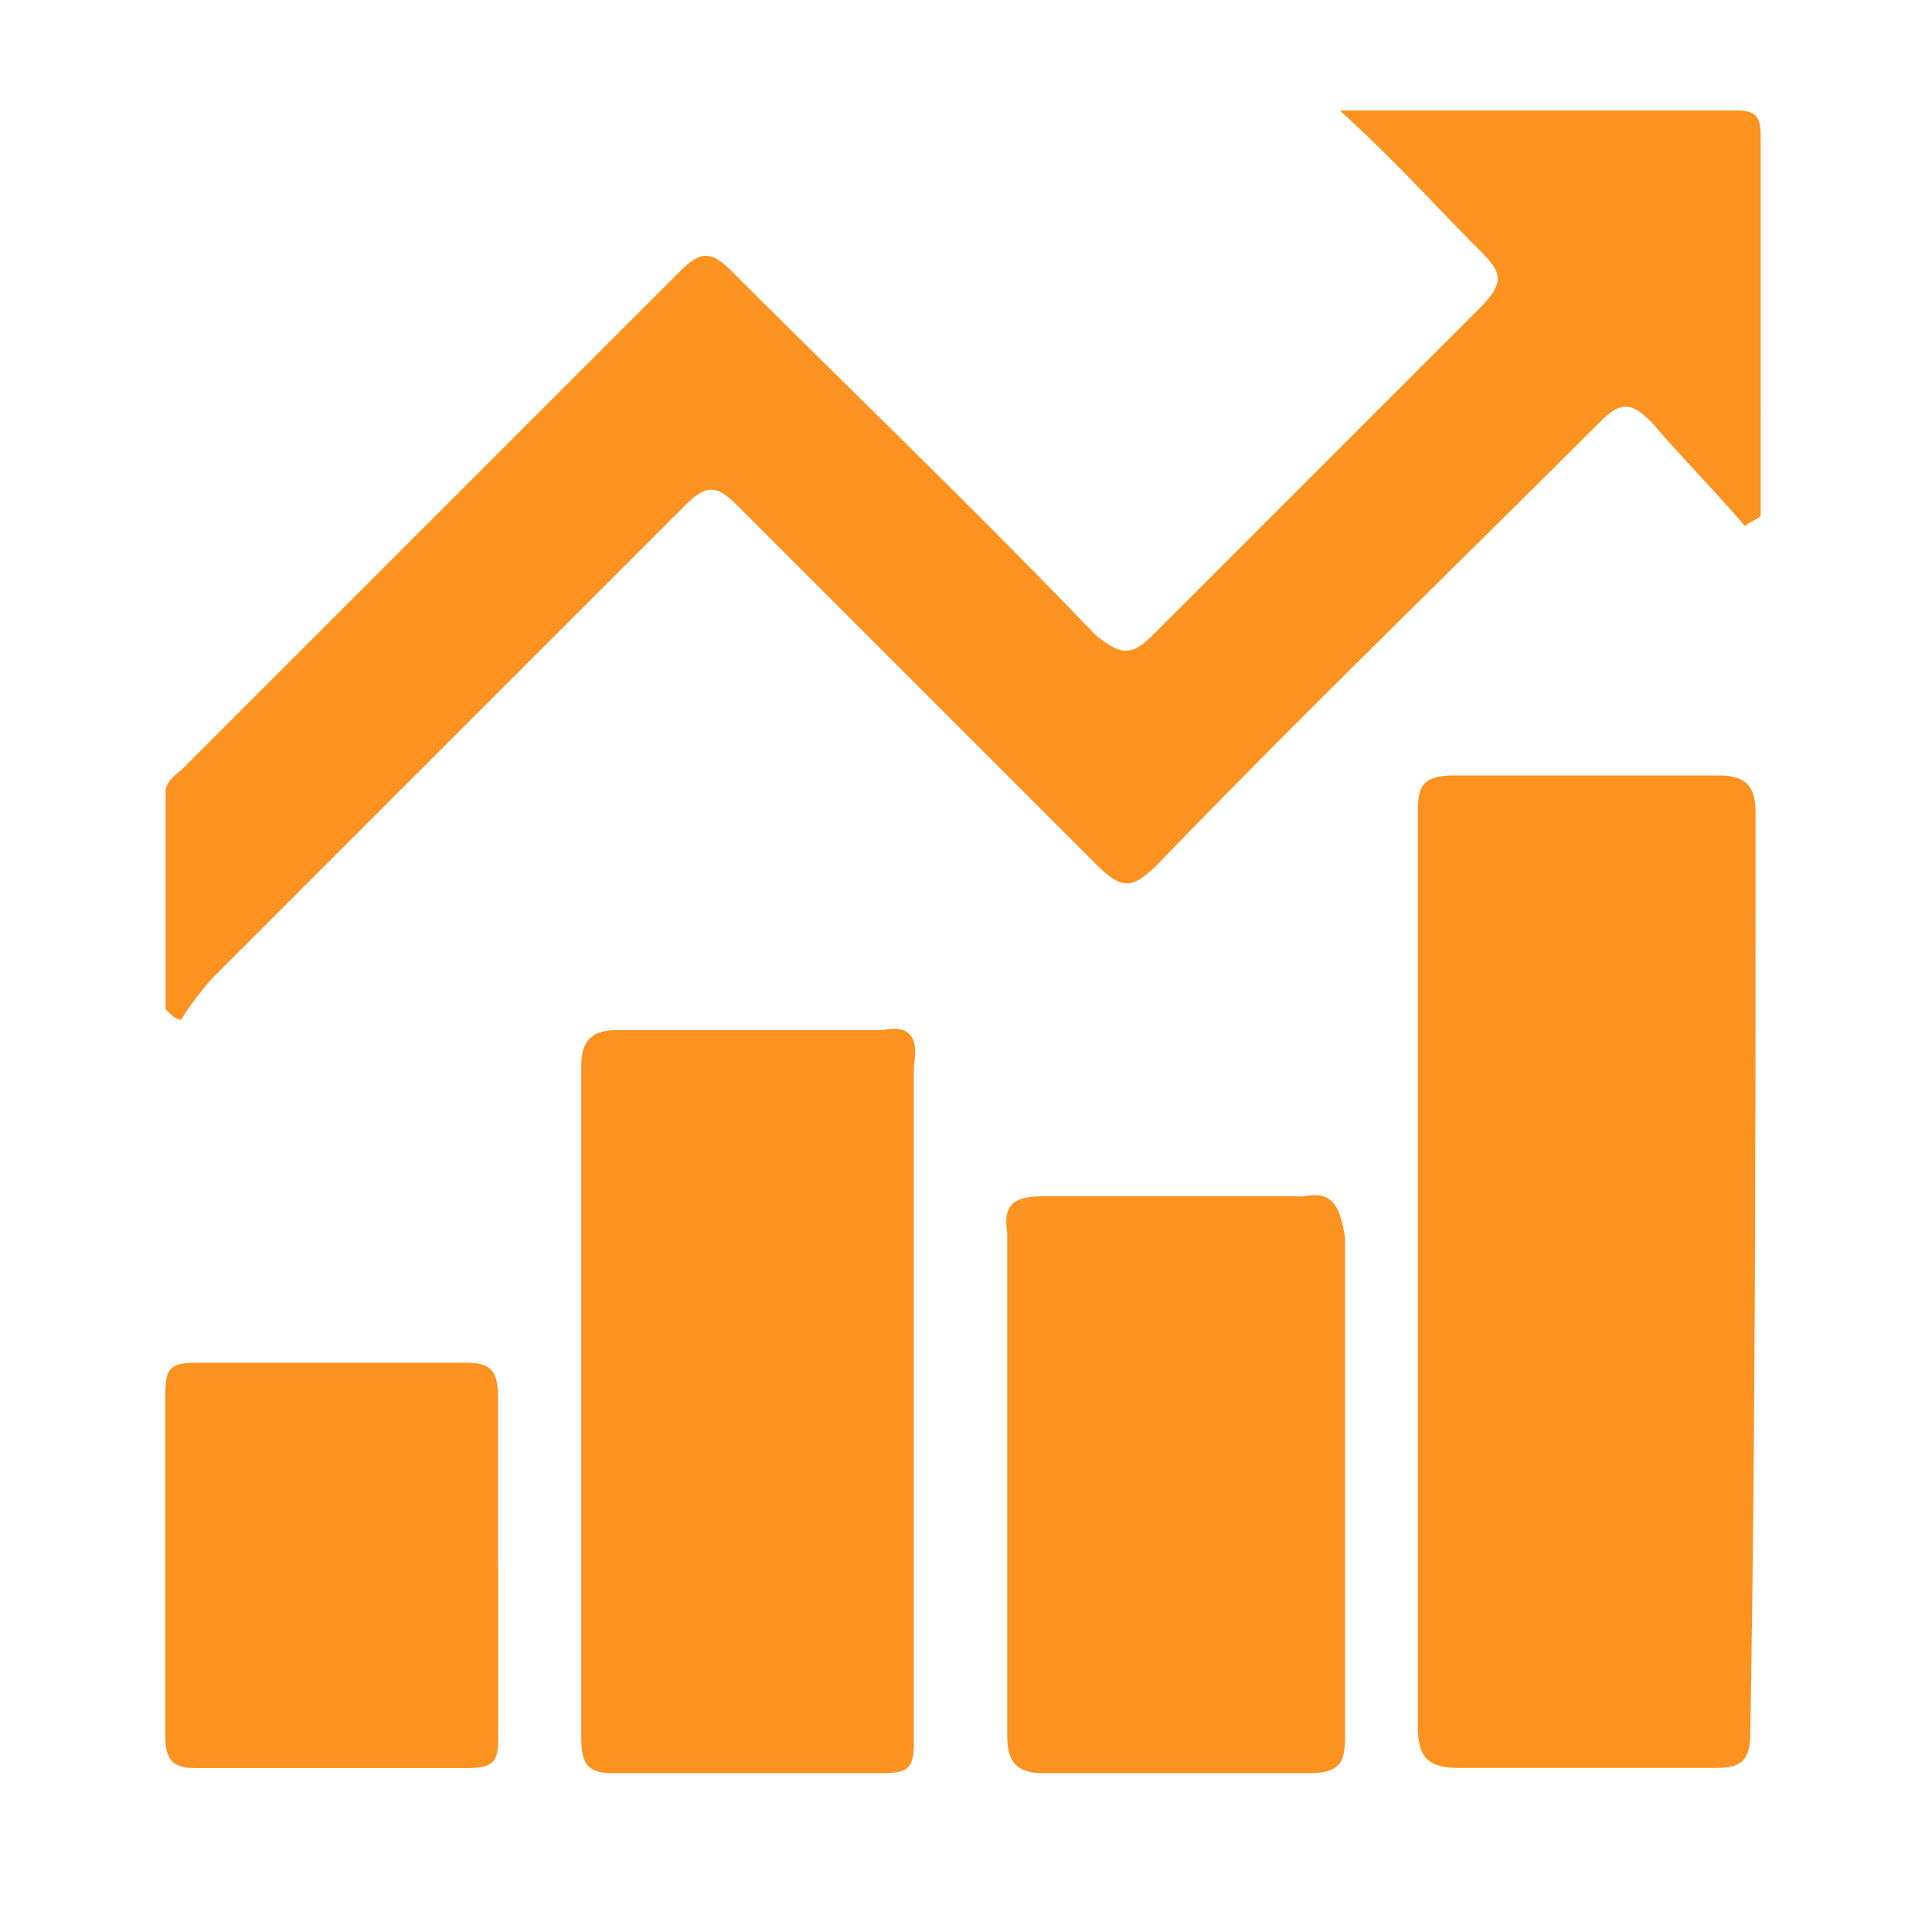 <svg xmlns="http://www.w3.org/2000/svg" width="35" height="35" viewBox="0 0 35 35">
  <g id="经济管理" transform="translate(-210 -292)">
    <rect id="矩形_617" data-name="矩形 617" width="35" height="35" transform="translate(210 292)" fill="none"/>
    <path id="路径_372" data-name="路径 372" d="M110.121,109.226a5.222,5.222,0,0,1,.565-.753l8.566-8.566c.377-.377.565-.377.941,0l6.495,6.495c.471.471.659.471,1.13,0,2.636-2.73,5.365-5.365,8-8,.377-.377.565-.377.941,0,.565.659,1.13,1.224,1.694,1.883.094-.094.188-.094.282-.188V93.224c0-.377-.094-.471-.471-.471h-7.154c1.035.941,1.788,1.788,2.542,2.541.377.377.471.565,0,1.035l-5.93,5.93c-.377.377-.565.377-1.035,0-2.165-2.259-4.424-4.424-6.589-6.589-.377-.377-.565-.377-.941,0l-9.036,9.036s-.282.188-.282.377v3.953C109.933,109.132,110.027,109.226,110.121,109.226Zm28.521-3.765c0-.471-.188-.659-.659-.659h-4.8c-.565,0-.659.188-.659.659v16.567c0,.565.188.753.753.753h4.612c.471,0,.659-.094.659-.659.094-5.554.094-11.107.094-16.661Zm-15.814,3.953h-4.8c-.471,0-.659.188-.659.659v12.143c0,.471.094.659.565.659h4.895c.471,0,.565-.094.565-.565V110.073c.094-.565-.094-.753-.565-.659Zm7.624,3.012h-4.706c-.471,0-.753.094-.659.659v9.131c0,.471.188.659.659.659h4.8c.565,0,.659-.188.659-.659V113.18c-.094-.659-.282-.847-.753-.753Zm-14.59,6.683V116.1c0-.471-.094-.659-.565-.659H110.4c-.471,0-.565.094-.565.565v6.213c0,.471.188.565.565.565H115.3c.565,0,.565-.188.565-.659V119.11Z" transform="translate(103.161 201.247)" fill="#FC9220"/>
  </g>
</svg>
